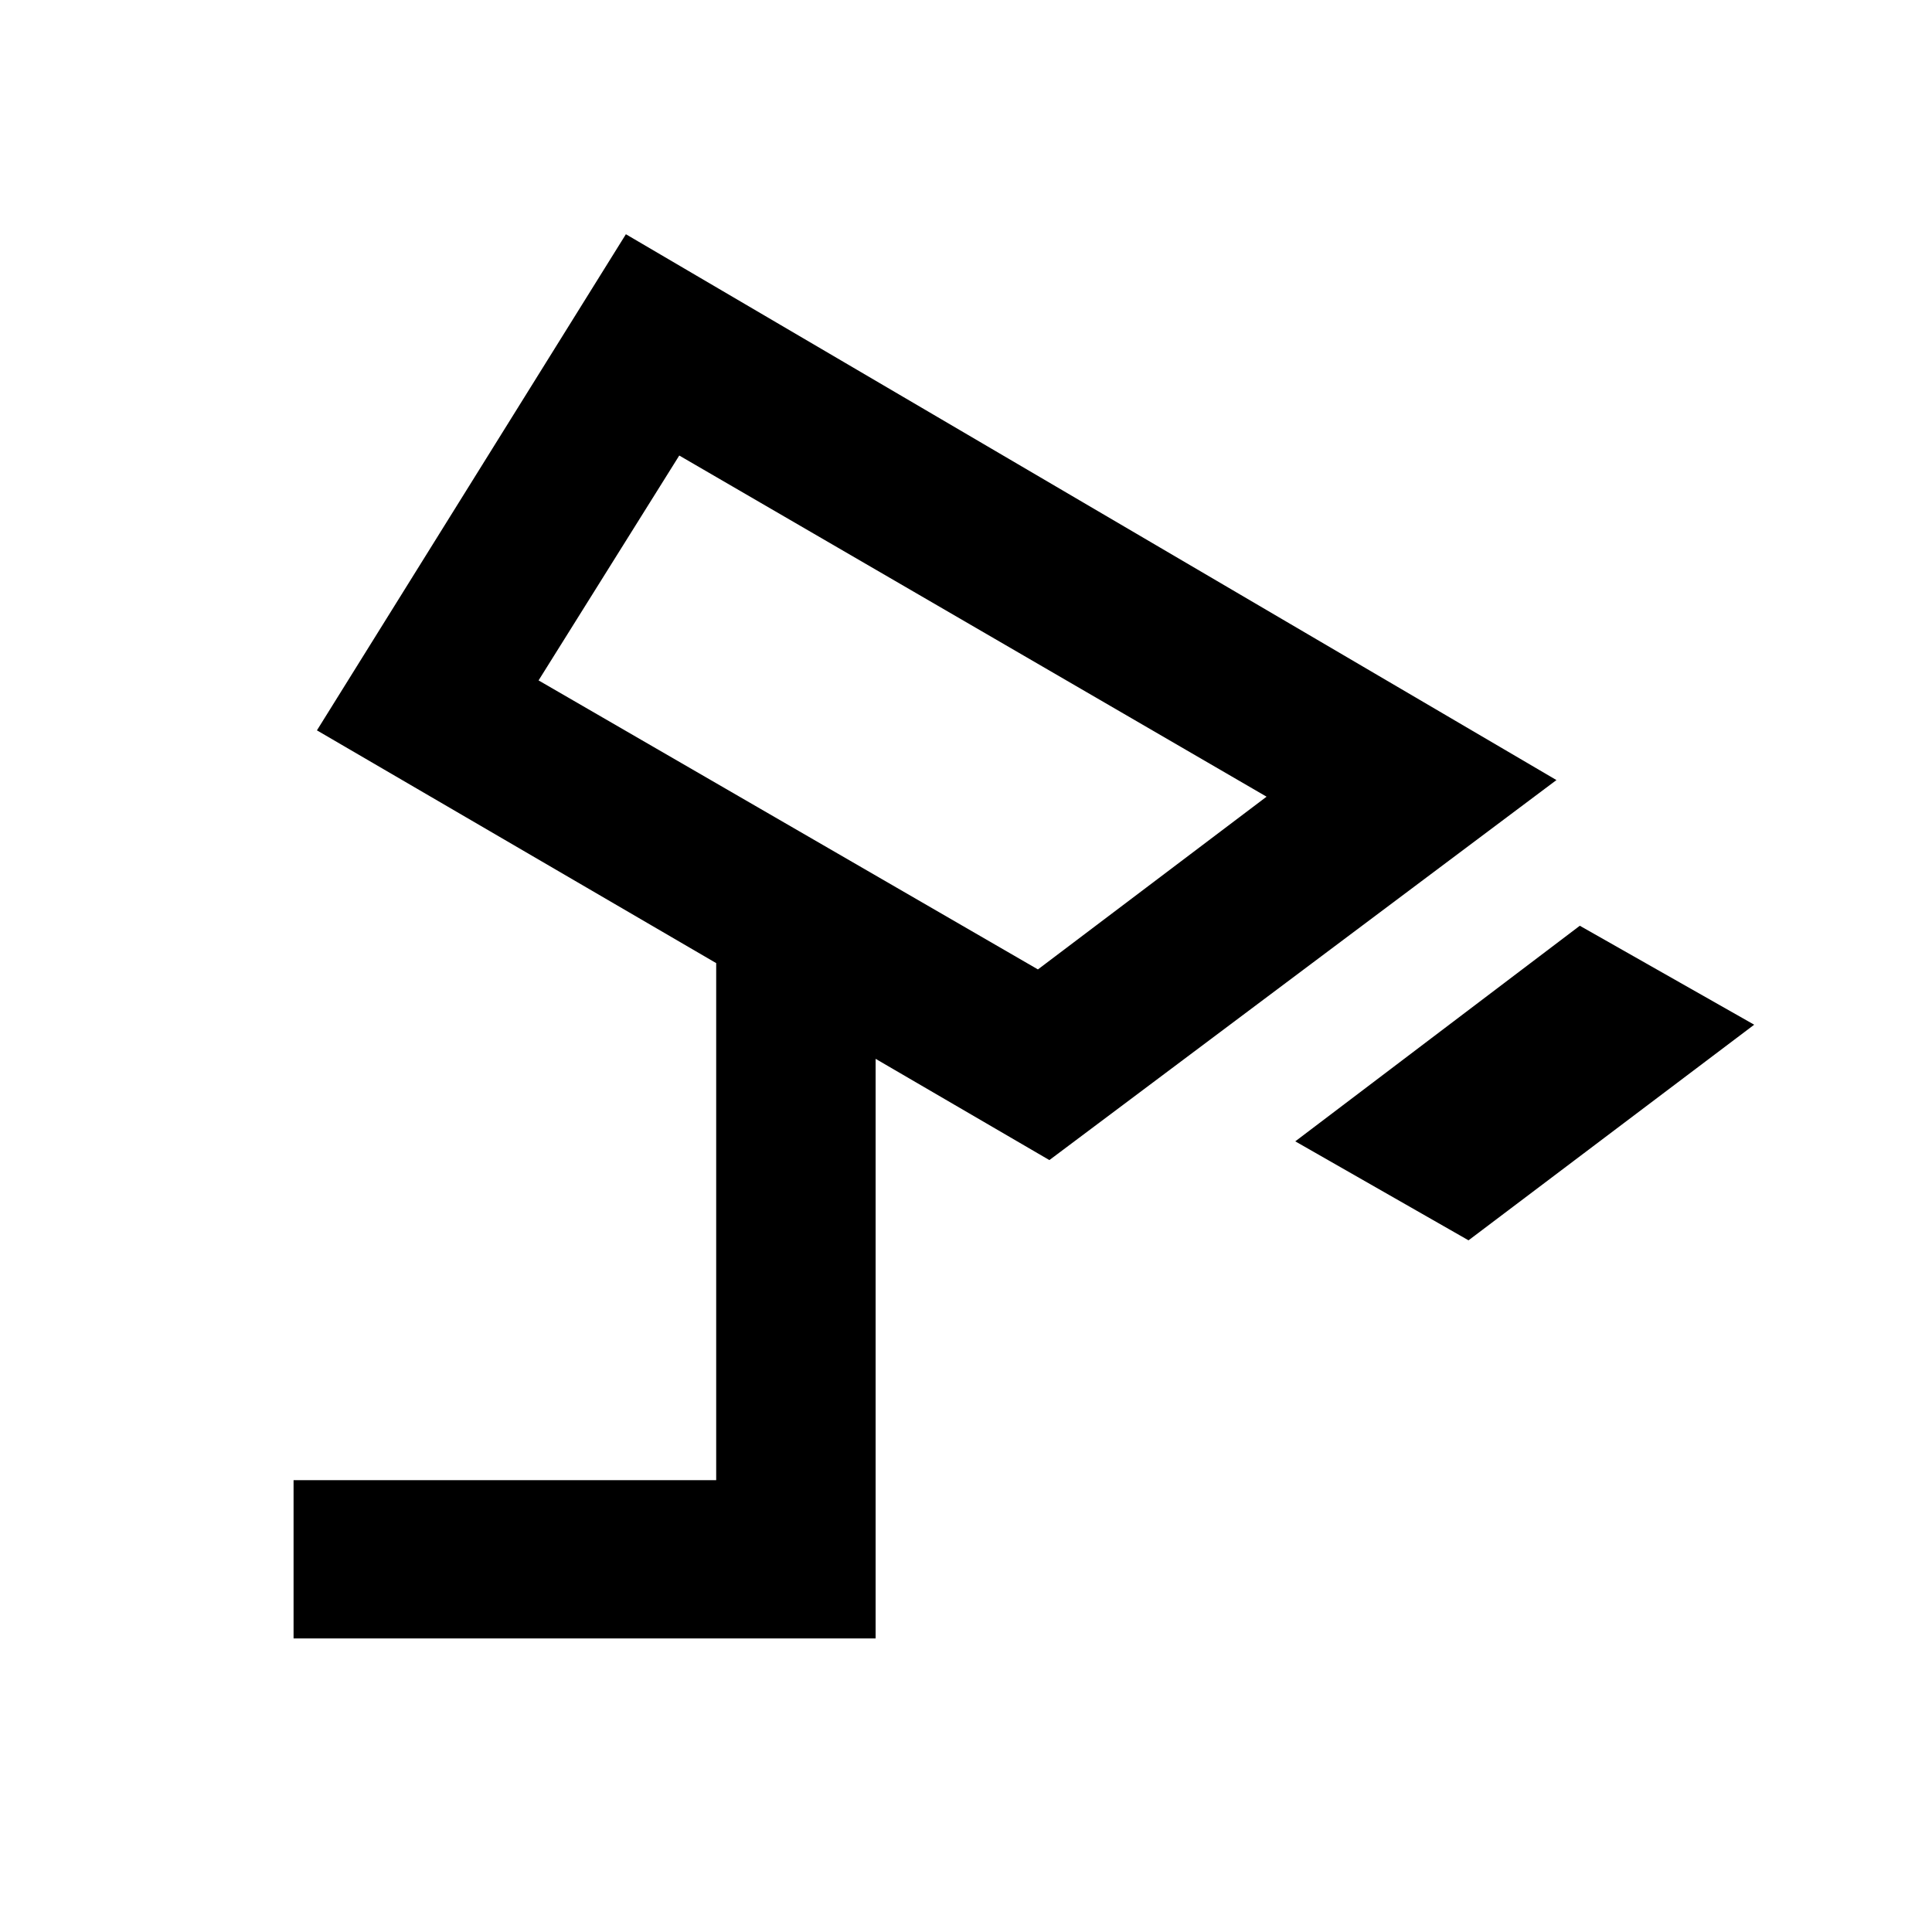 <svg xmlns="http://www.w3.org/2000/svg" width="48" height="48" viewBox="0 -960 960 960"><path d="m729.7-343.69-86.09-49.18L785-500l86.65 49.17L729.7-343.69ZM515.74-478.3l113.61-85.83-291.83-169.52-69.91 111.74L515.74-478.3ZM145.87-145.87v-78.65h210v-256.91L157.48-597.09 311-843.61l462.39 271.22-251.96 188.83-86.34-50.31v288H145.87ZM448.48-605.7Z"/></svg>